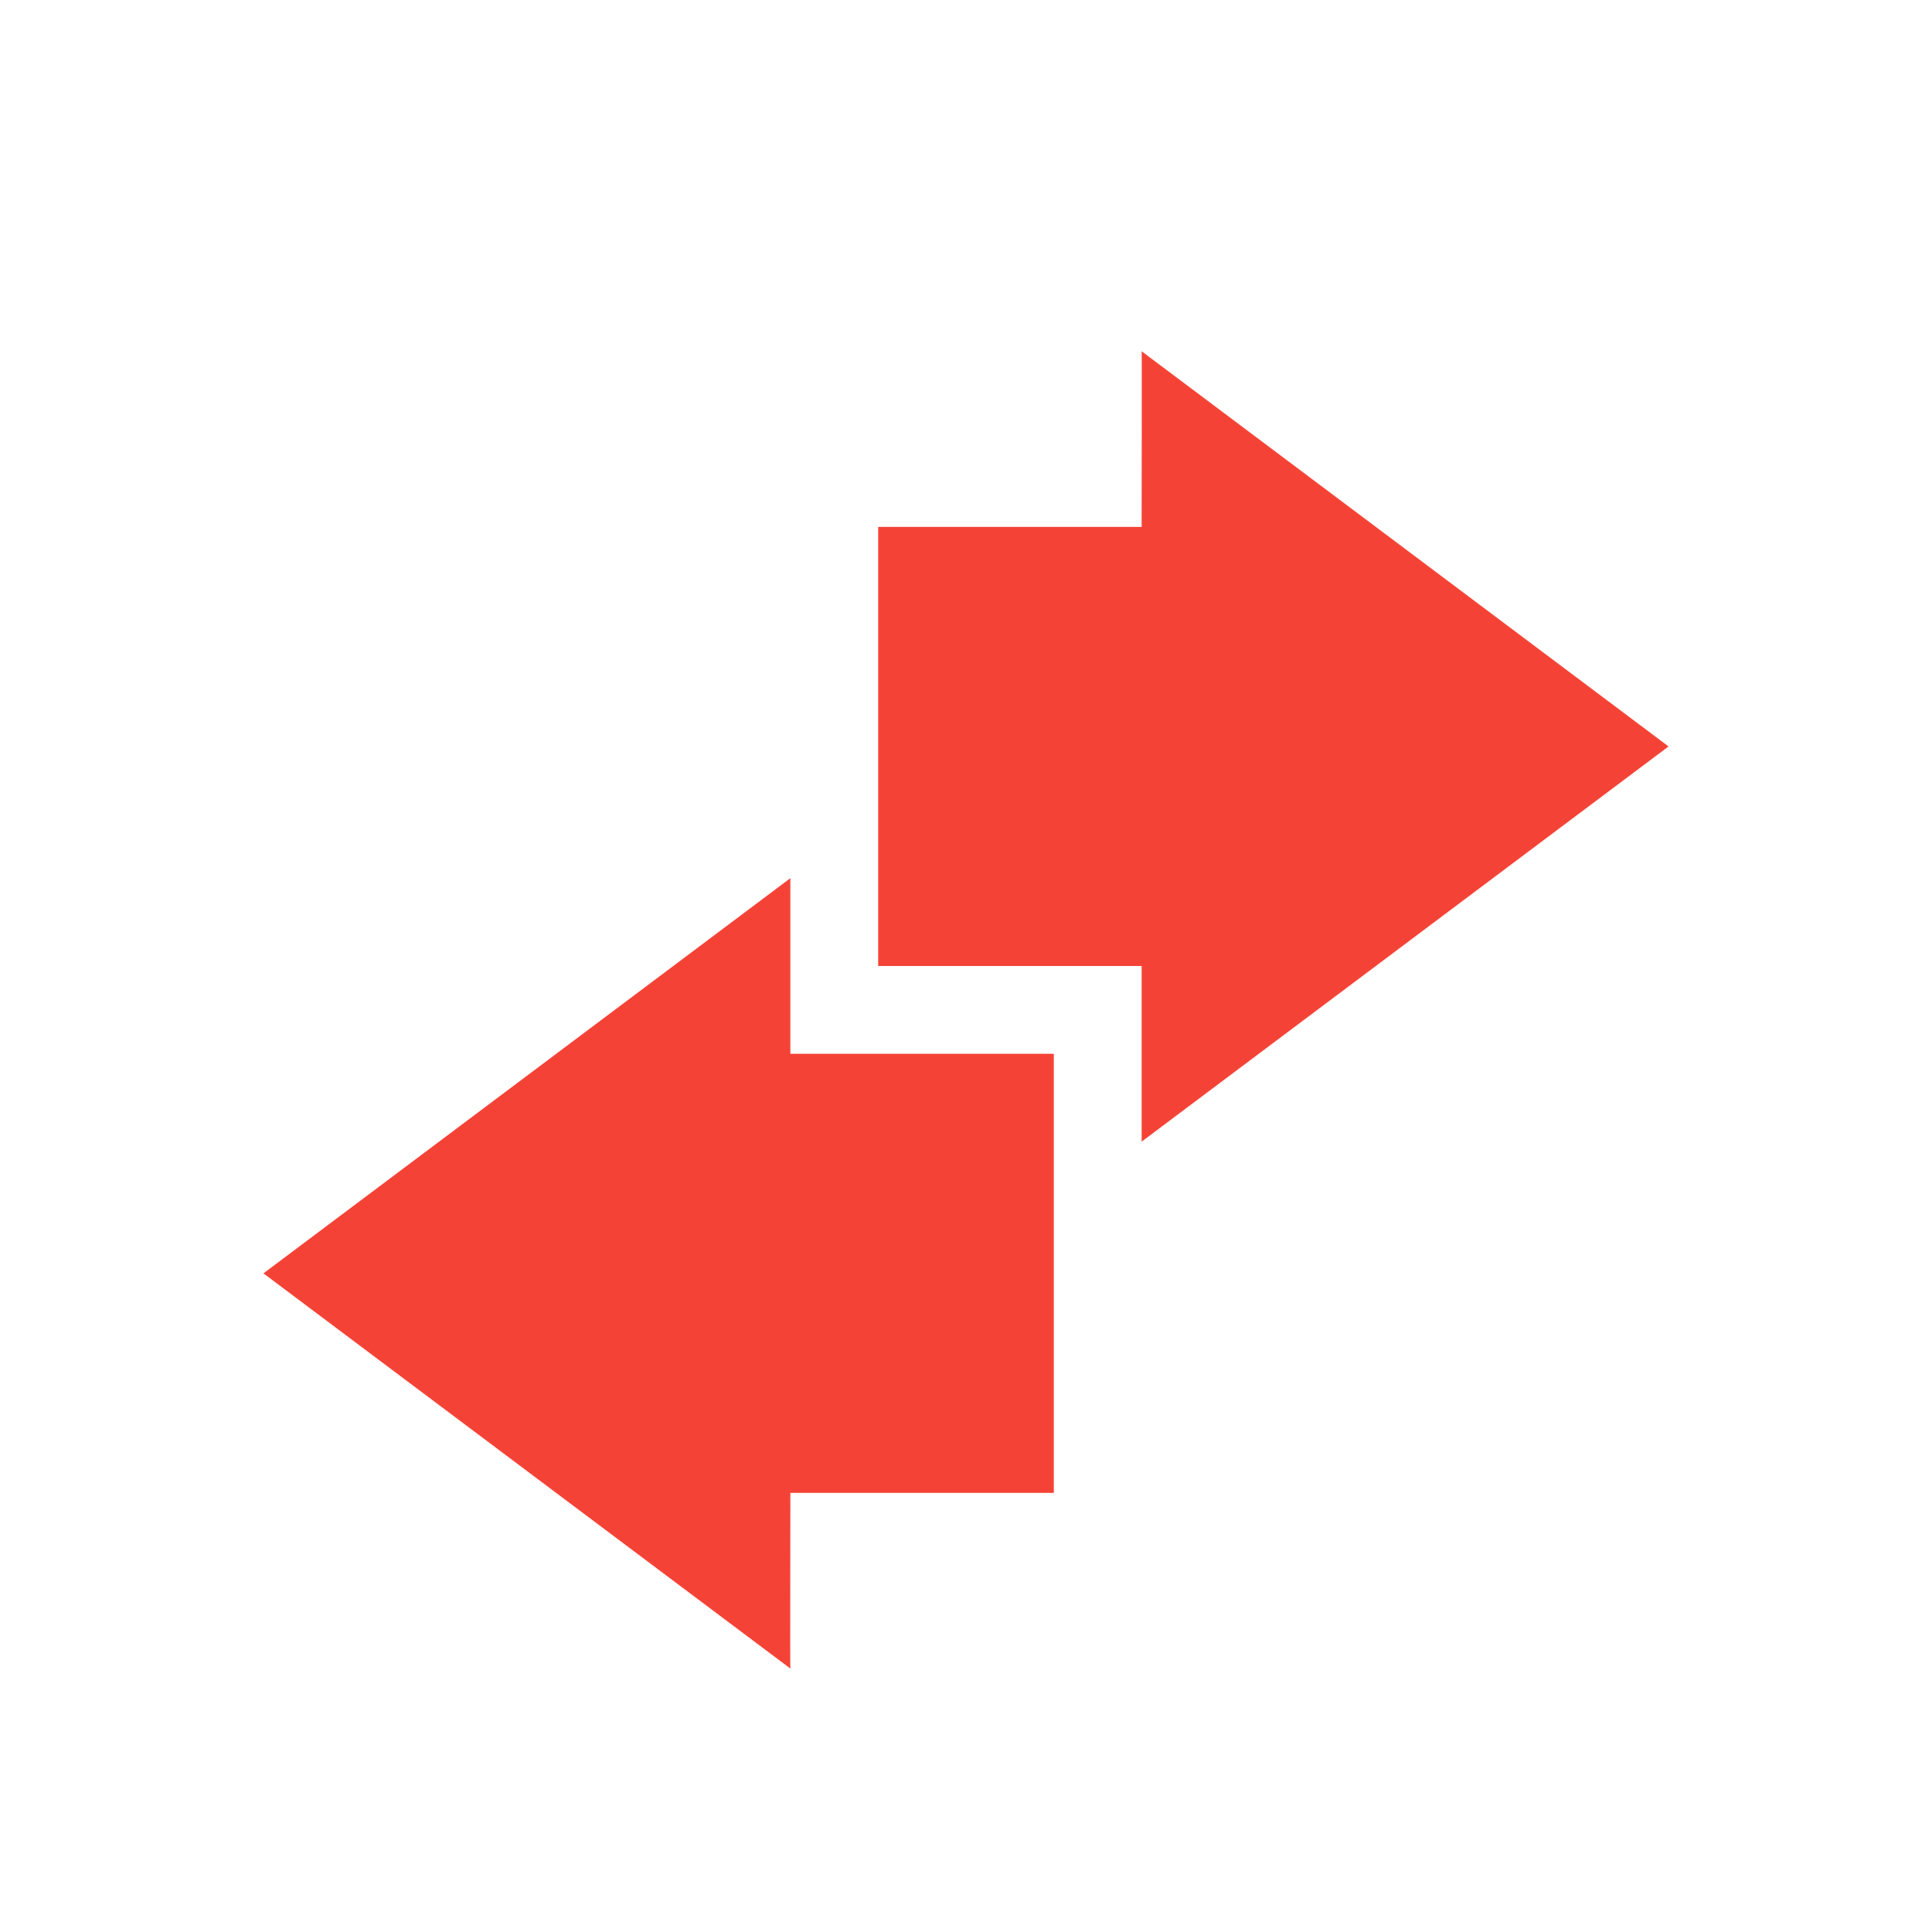 <svg xmlns="http://www.w3.org/2000/svg" width="22" height="22" version="1.1">
 <defs>
  <style id="current-color-scheme" type="text/css">
   .ColorScheme-Text { color:#575279; } .ColorScheme-Highlight { color:#4285f4; } .ColorScheme-NeutralText { color:#ff9800; } .ColorScheme-PositiveText { color:#4caf50; } .ColorScheme-NegativeText { color:#f44336; }
  </style>
 </defs>
 <g transform="translate(-525 437)">
  <path style="fill:currentColor" class="ColorScheme-NegativeText" d="m534-427-6 4.5 6 4.5c-0.004-0.003 0-1.333 0-2h3v-2.188-0.812-2h-3z"/>
  <path style="fill:currentColor" class="ColorScheme-NegativeText" d="m538-424 6-4.5-6-4.5c0.004 0.003 0 1.333 0 2h-3v2.188 0.812 2h3z"/>
 </g>
</svg>
